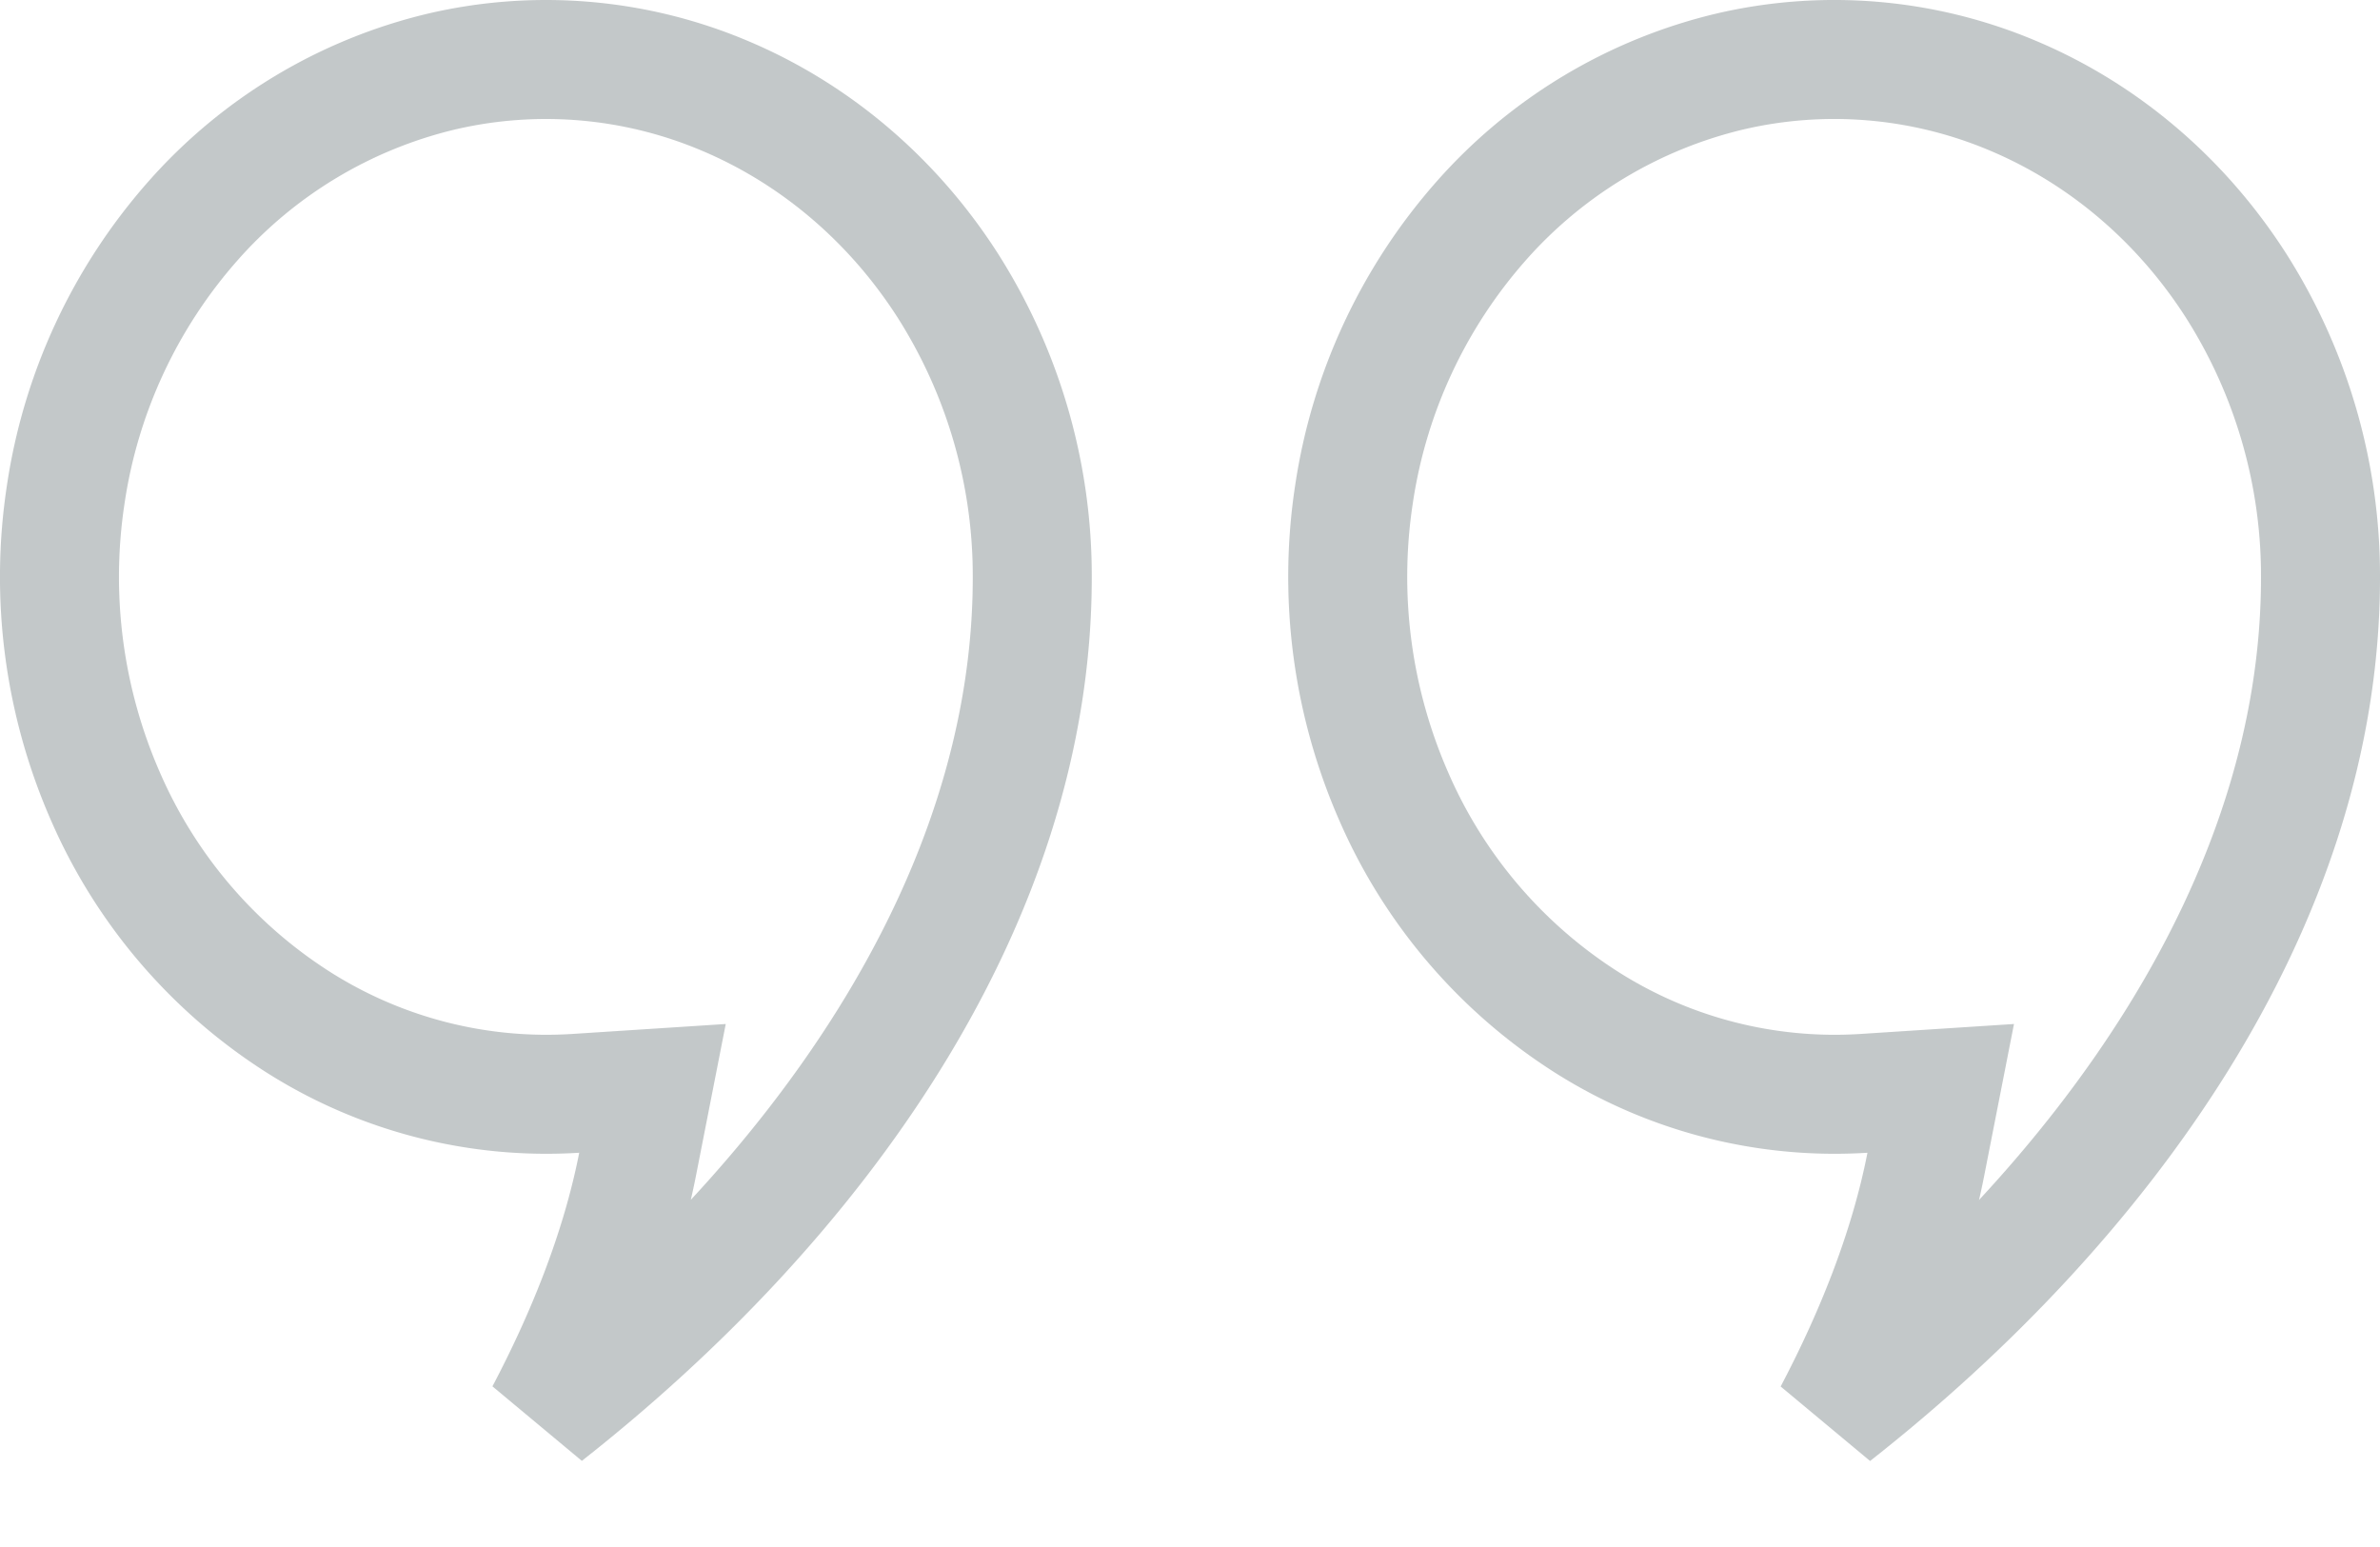 <svg width="40" height="26" fill="none" xmlns="http://www.w3.org/2000/svg"><path d="M17.349 9.706v0c0 5.495-3.684 10.52-8.188 14.06.66-1.253 1.262-2.705 1.555-4.2l.25-1.274-1.296.084a7.785 7.785 0 01-4.647-1.19 8.525 8.525 0 01-3.242-3.781 9.193 9.193 0 01-.677-5.09 8.92 8.92 0 012.138-4.601 8.066 8.066 0 014.172-2.51 7.713 7.713 0 014.761.403c1.516.637 2.826 1.745 3.752 3.189a9.089 9.089 0 011.422 4.91zm21.651 0v0c0 5.496-3.682 10.521-8.188 14.062.66-1.254 1.263-2.707 1.555-4.202l.25-1.274-1.295.084a7.785 7.785 0 01-4.648-1.19 8.516 8.516 0 01-3.241-3.781 9.193 9.193 0 01-.678-5.09 8.92 8.92 0 012.138-4.601 8.066 8.066 0 014.172-2.51 7.712 7.712 0 014.762.403c1.516.637 2.825 1.745 3.751 3.189A9.089 9.089 0 0139 9.706z" stroke="#122428" stroke-opacity=".25" stroke-width="2"/></svg>